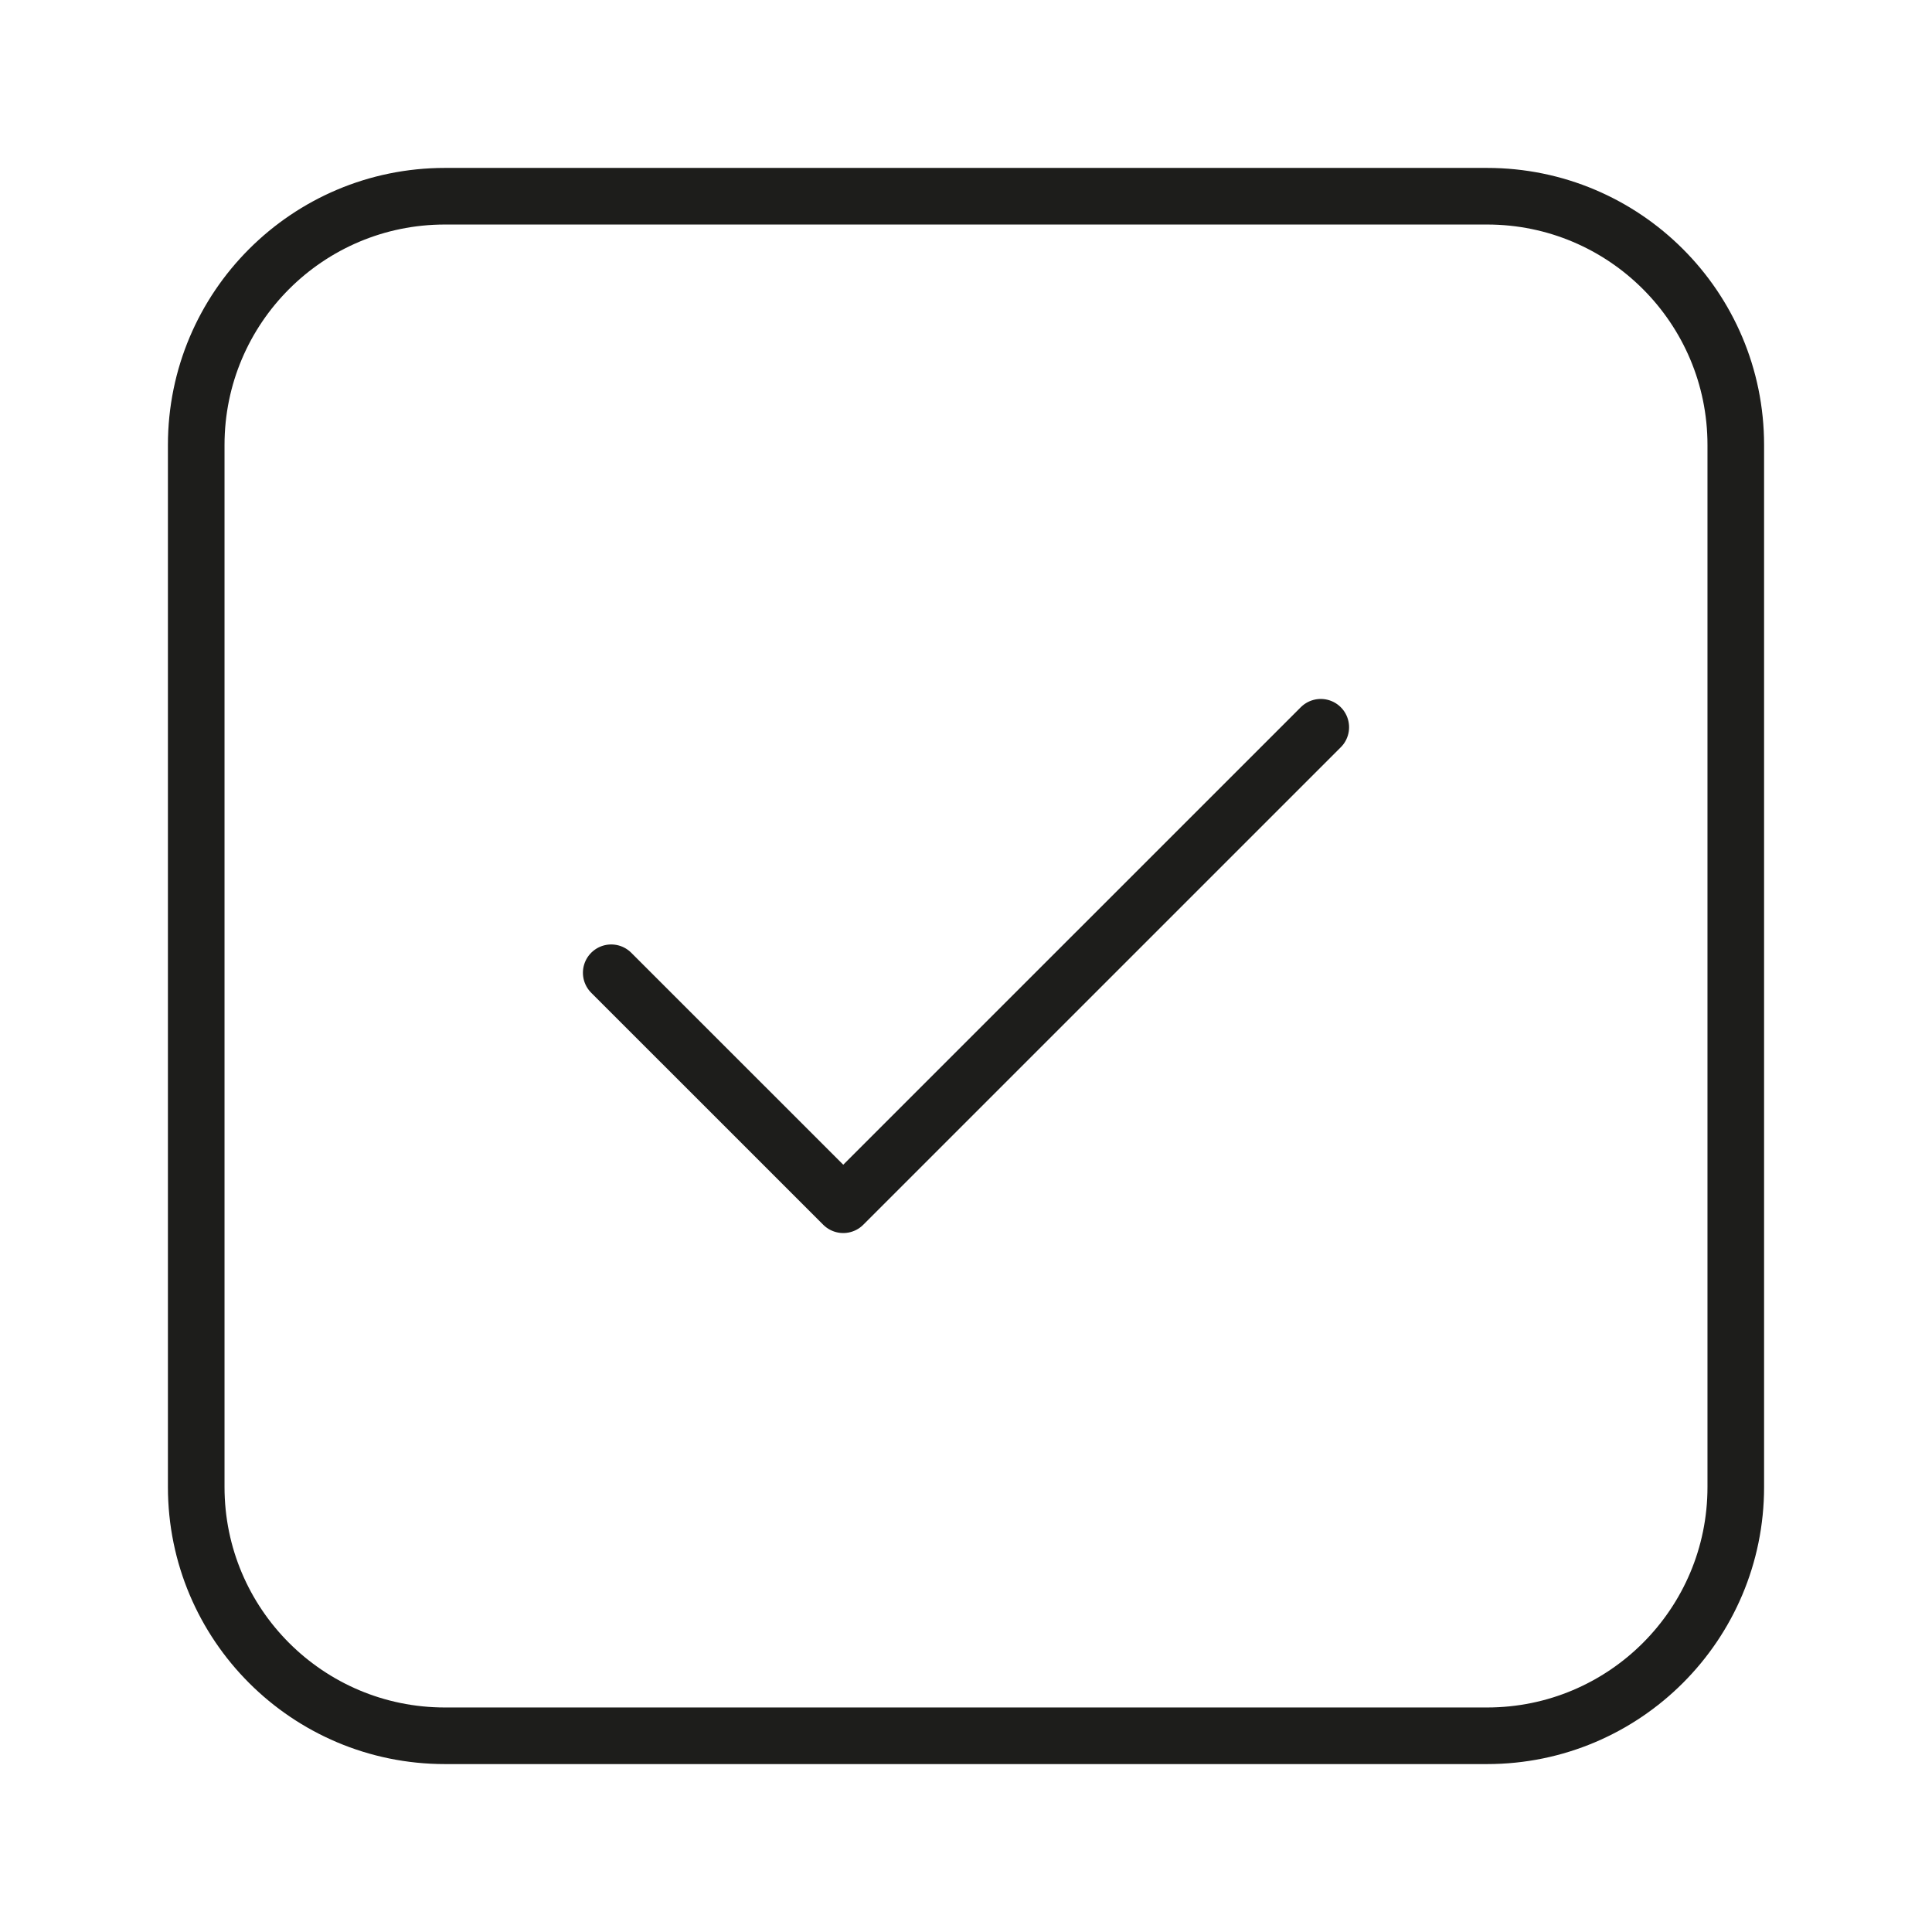 <?xml version="1.0" encoding="utf-8"?>
<!-- Generator: Adobe Illustrator 23.0.3, SVG Export Plug-In . SVG Version: 6.00 Build 0)  -->
<svg version="1.1" id="Layer_1" xmlns="http://www.w3.org/2000/svg" xmlns:xlink="http://www.w3.org/1999/xlink" x="0px" y="0px"
	 viewBox="0 0 512 512" style="enable-background:new 0 0 512 512;" xml:space="preserve">
<style type="text/css">
	.st0{fill:#ECEEF1;}
	.st1{fill:none;stroke:#1D1D1B;stroke-width:15;stroke-miterlimit:10;}
	.st2{fill:none;stroke:#1D1D1B;stroke-width:15;stroke-linecap:round;stroke-linejoin:round;stroke-miterlimit:10;}
</style>
<path class="st1" d="M117.92,460h276.16c36.41,0,65.92-29.51,65.92-65.92V117.92C460,81.51,430.49,52,394.08,52H117.92
	C81.51,52,52,81.51,52,117.92v276.16C52,430.49,81.51,460,117.92,460z"/>
<polyline class="st2" points="161.98,257.79 223.47,319.27 350.02,192.73 "/>
</svg>
